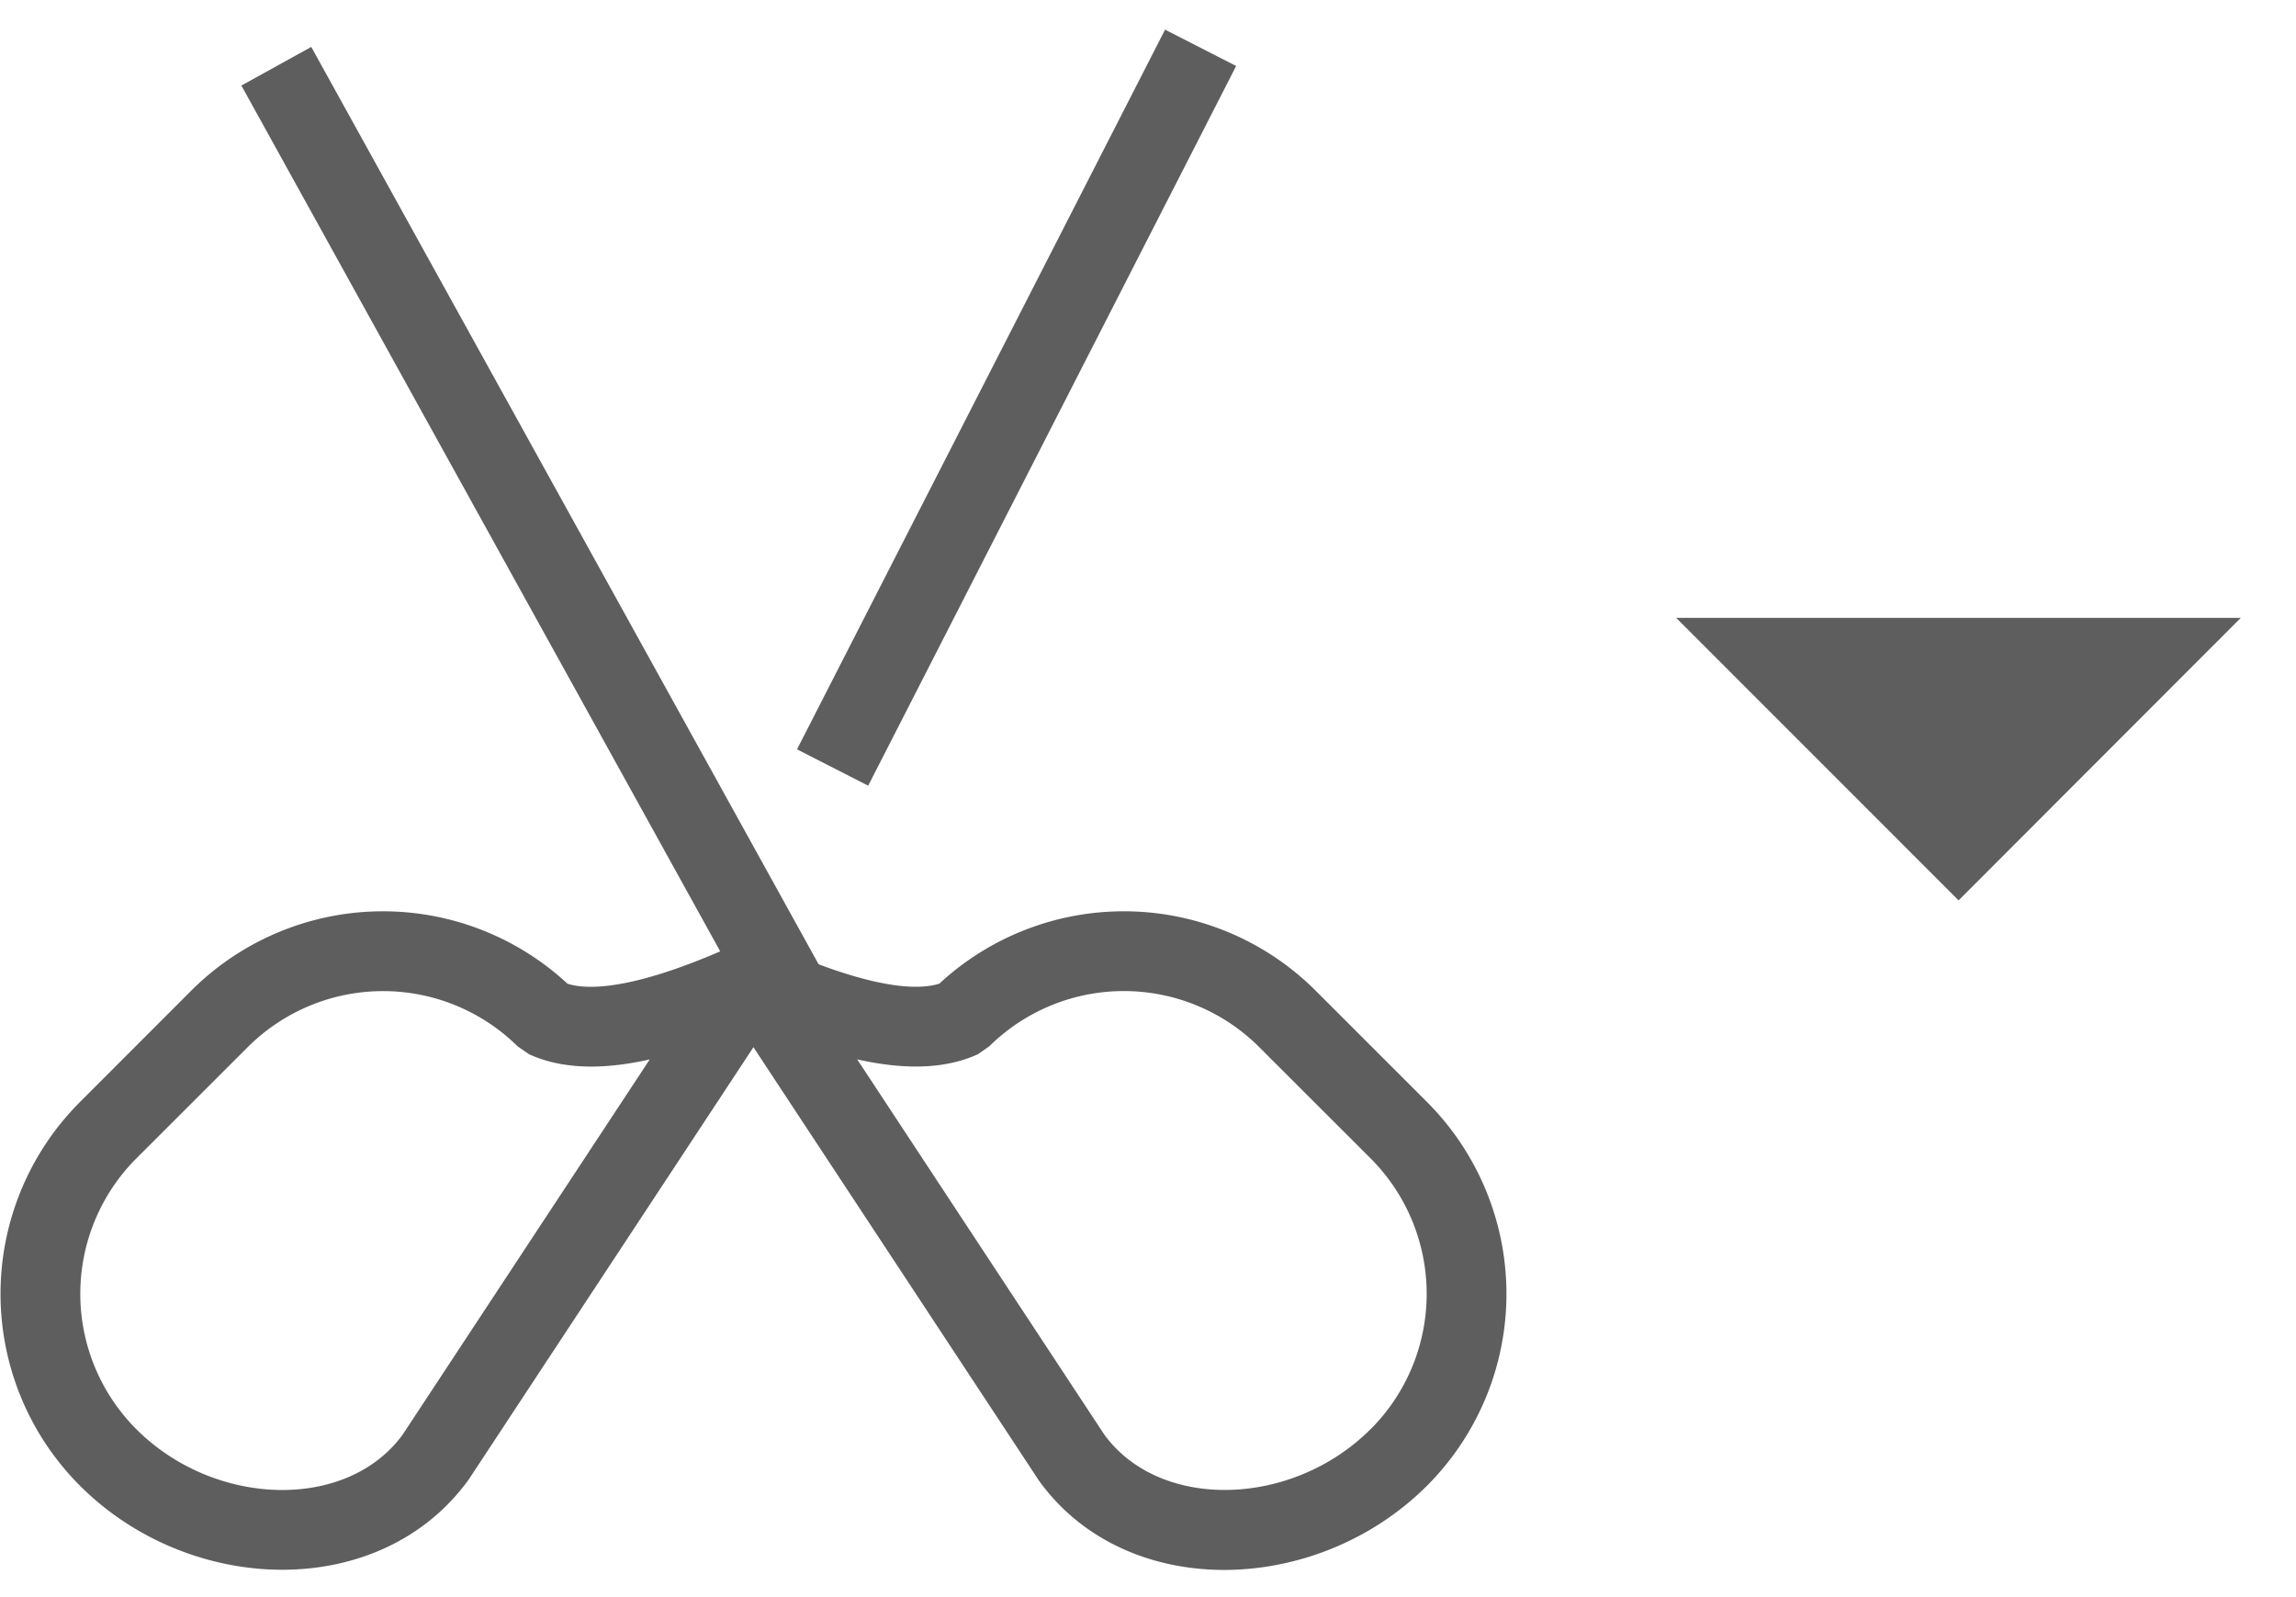 <svg xmlns="http://www.w3.org/2000/svg" xmlns:xlink="http://www.w3.org/1999/xlink" width="184" height="128" class="icon" p-id="19436" t="1541733603769" version="1.1" viewBox="0 0 1472 1024"><defs><style type="text/css">@font-face{font-family:Arial;src:local(&quot;Source Han Sans SC&quot;)}@font-face{font-family:Tahoma;src:local(&quot;Source Han Sans SC&quot;)}@font-face{font-family:Verdana;src:local(&quot;Source Han Sans SC&quot;)}@font-face{font-family:&quot;Helvetica Neue&quot;;src:local(&quot;Source Han Sans SC&quot;)}@font-face{font-family:Helvetica;src:local(&quot;Source Han Sans SC&quot;)}@font-face{font-family:&quot;Segoe UI&quot;;src:local(&quot;Source Han Sans SC&quot;)}@font-face{font-family:Courier;src:local(&quot;Source Code Pro&quot;)}@font-face{font-family:&quot;Courier New&quot;;src:local(&quot;Source Code Pro&quot;)}@font-face{font-family:Consolas;src:local(&quot;Source Code Pro&quot;)}@font-face{font-family:SimSun;src:local(&quot;Source Han Sans SC&quot;)}@font-face{font-family:SimSun-ExtB;src:local(&quot;Source Han Sans SC&quot;)}@font-face{font-family:宋体;src:local(&quot;Source Han Sans SC&quot;)}@font-face{font-family:NSimSun;src:local(&quot;Source Han Sans SC&quot;)}@font-face{font-family:新宋体;src:local(&quot;Source Han Sans SC&quot;)}@font-face{font-family:SimHei;src:local(&quot;Source Han Sans SC&quot;)}@font-face{font-family:黑体;src:local(&quot;Source Han Sans SC&quot;)}@font-face{font-family:&quot;Microsoft YaHei&quot;;src:local(&quot;Source Han Sans SC&quot;)}@font-face{font-family:微软雅黑;src:local(&quot;Source Han Sans SC&quot;)}@font-face{font-family:&quot;STHeiti SC&quot;;src:local(&quot;PingFang SC&quot;)}@font-face{font-family:MingLiU;src:local(&quot;Source Han Sans TC&quot;)}@font-face{font-family:MingLiU-ExtB;src:local(&quot;Source Han Sans TC&quot;)}@font-face{font-family:MingLiU_HKSCS;src:local(&quot;Source Han Sans TC&quot;)}@font-face{font-family:MingLiU_HKSCS-ExtB;src:local(&quot;Source Han Sans TC&quot;)}@font-face{font-family:PMingLiU;src:local(&quot;Source Han Sans TC&quot;)}@font-face{font-family:PMingLiU-ExtB;src:local(&quot;Source Han Sans TC&quot;)}@font-face{font-family:&quot;Microsoft JhengHei&quot;;src:local(&quot;Source Han Sans TC&quot;)}@font-face{font-family:微軟正黑體;src:local(&quot;Source Han Sans TC&quot;)}@font-face{font-family:&quot;STHeiti TC&quot;;src:local(&quot;PingFang TC&quot;)}</style></defs><path fill="#5E5E5E" d="M416.64 679.232c-31.232 7.04-56.96 6.08-77.504-3.328l-7.296-5.056a122.752 122.752 0 0 0-173.056 0.576l-71.36 71.296a122.816 122.816 0 0 0 0 173.632c50.176 50.176 134.912 52.48 170.688 3.52l158.464-240.64z m52.48-72.512l31.872 37.44-200.448 304.384c-56.32 78.08-178.304 75.008-249.28 4.032a174.016 174.016 0 0 1 0-246.016l71.296-71.36a173.952 173.952 0 0 1 241.28-4.48c18.752 5.888 54.4-1.152 105.28-24z" p-id="19437"/><path fill="#5E5E5E" d="M843.52 635.2l71.36 71.36a174.016 174.016 0 0 1 0 246.016c-71.04 70.976-192.96 74.048-248.704-3.136l-201.088-305.28 31.872-37.44c50.816 22.848 86.528 29.888 105.28 23.936a174.016 174.016 0 0 1 241.28 4.544z m35.2 281.152a122.816 122.816 0 0 0 0-173.632l-71.36-71.296a122.752 122.752 0 0 0-173.056-0.64l-7.296 5.12c-20.608 9.408-46.272 10.304-77.44 3.328l158.464 240.64c35.776 48.896 120.448 46.656 170.624-3.52zM746.944 19.008l45.568 23.296-235.904 461.44-45.632-23.296z" p-id="19438"/><path fill="#5E5E5E" d="M1436.608 396.16L1255.68 577.28 1074.624 396.16z" p-id="19439"/><path fill="#5E5E5E" d="M537.344 640.896l-44.8 24.768L154.752 54.848l44.8-24.768z" p-id="19440"/></svg>